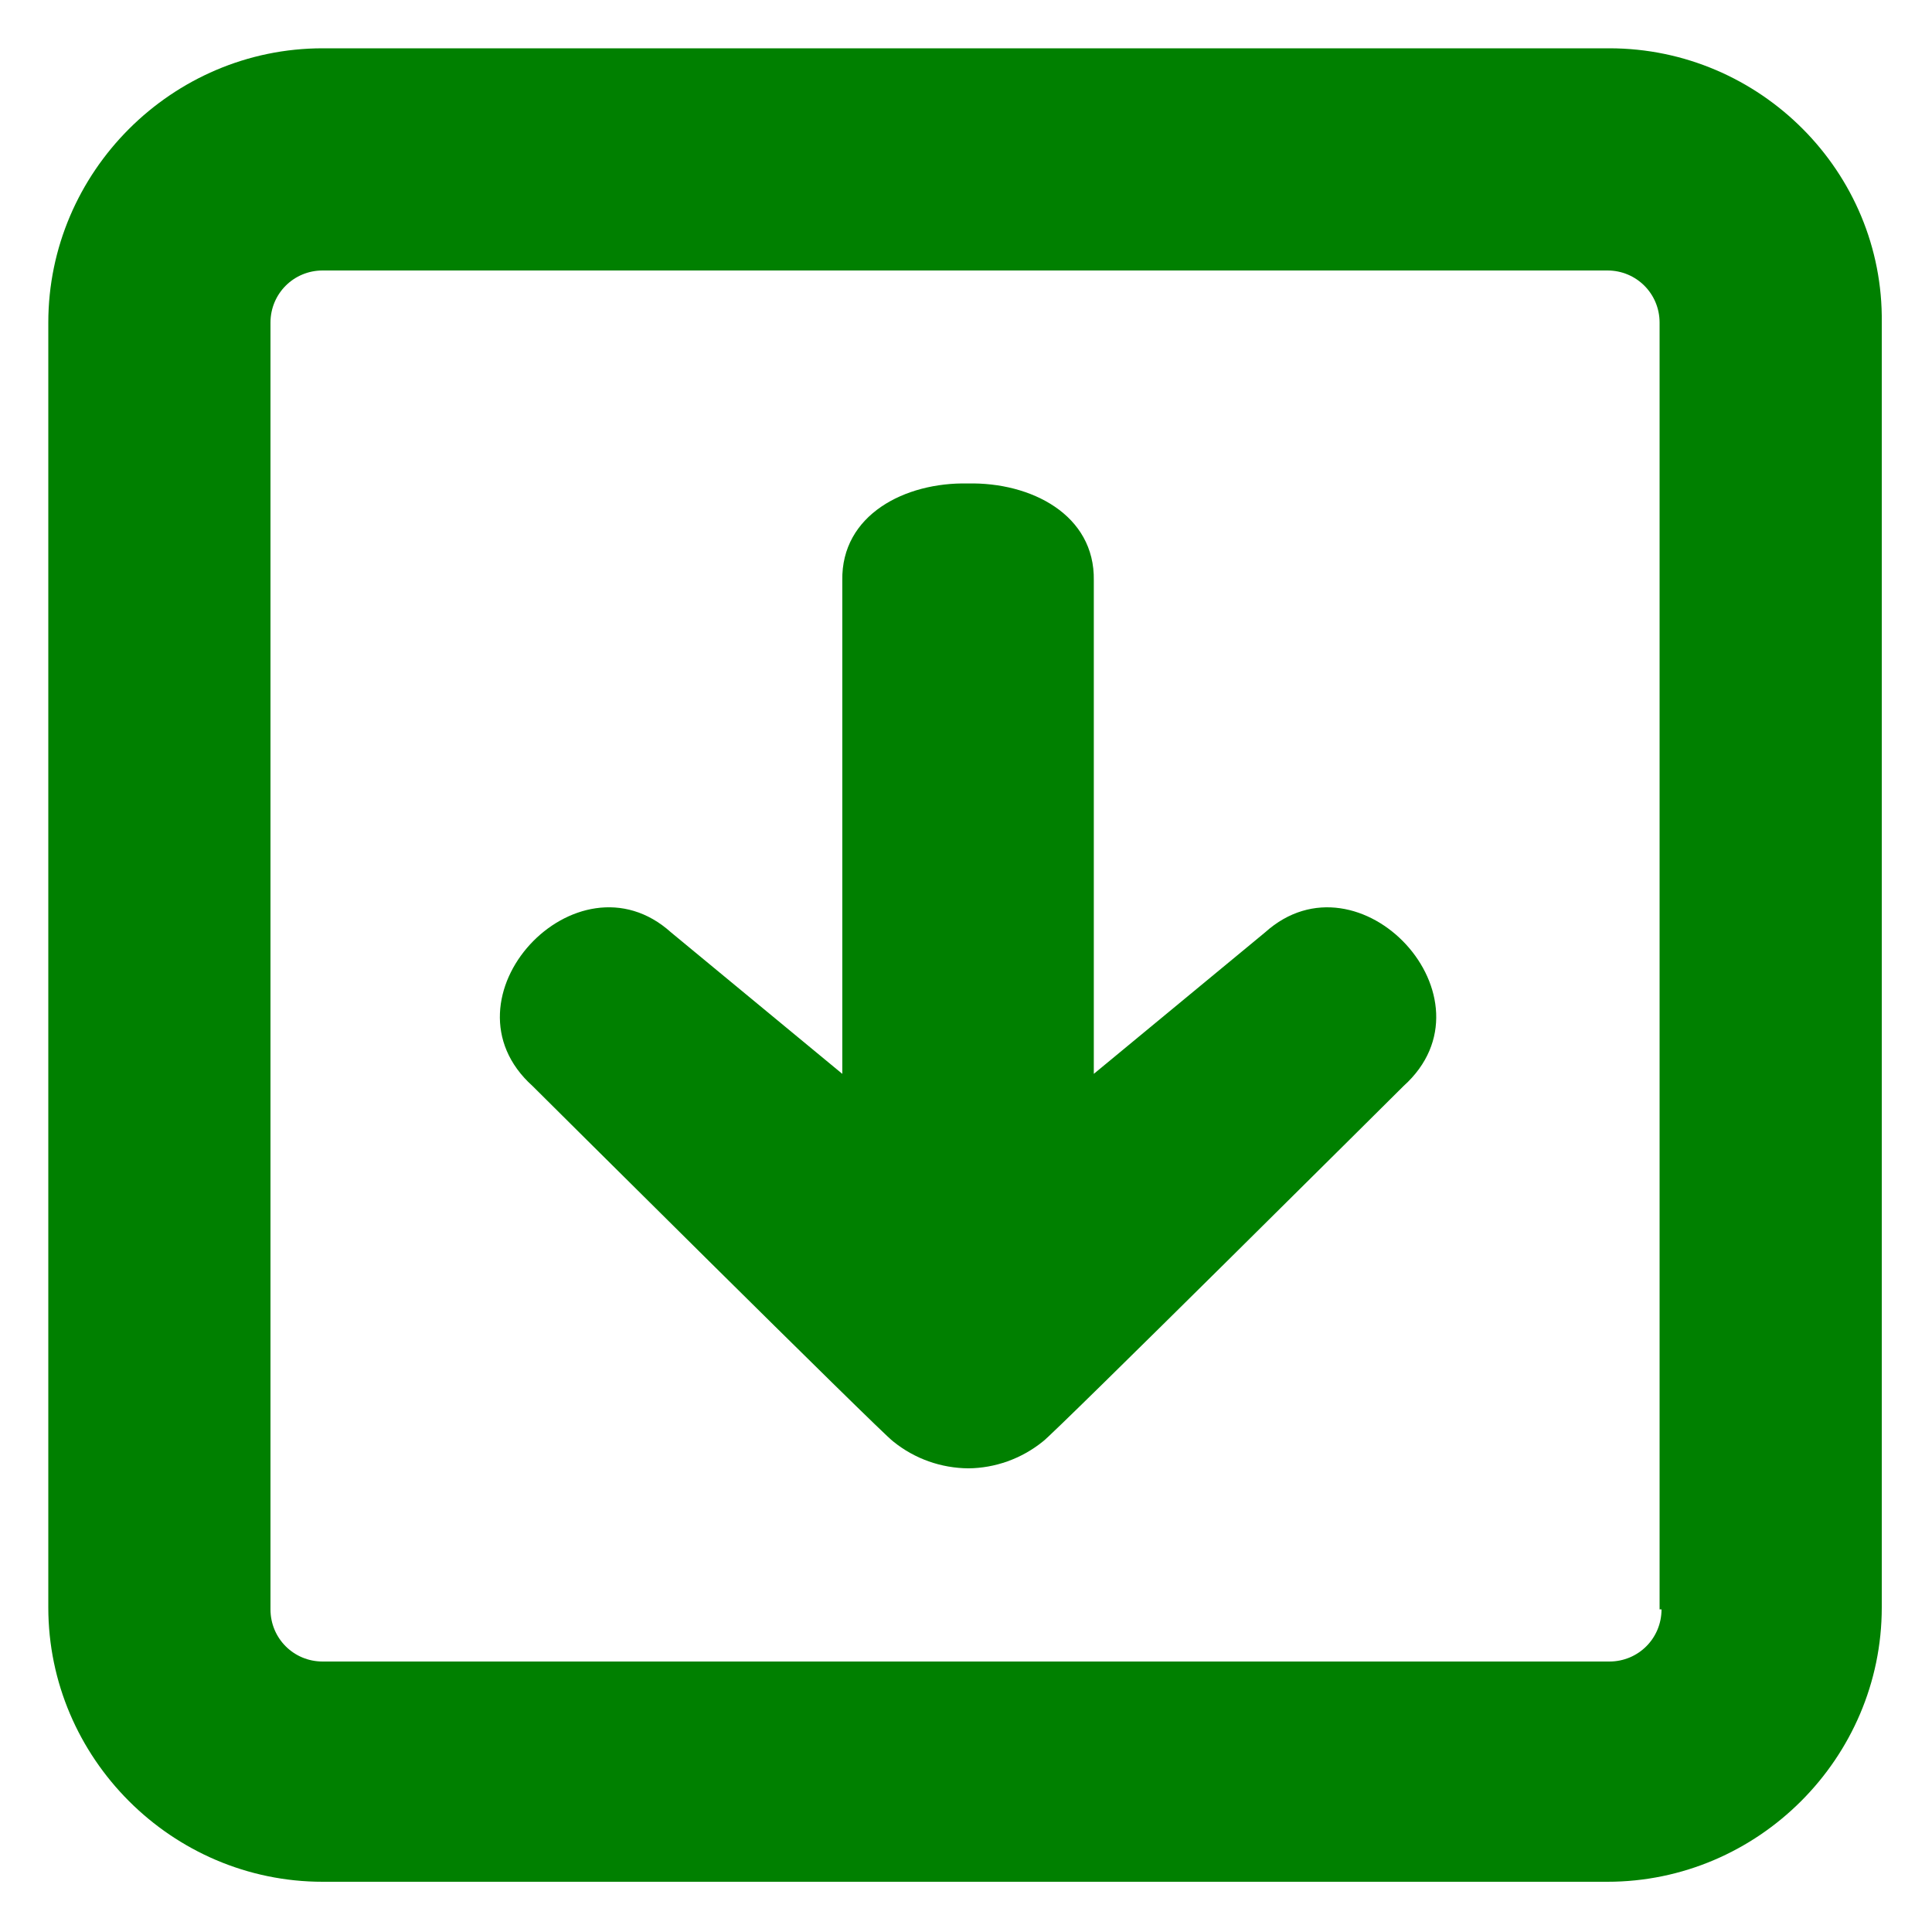 <?xml version="1.0" encoding="UTF-8" standalone="no"?>
<svg
   xmlns:dc="http://purl.org/dc/elements/1.1/"
   xmlns:cc="http://creativecommons.org/ns#"
   xmlns:rdf="http://www.w3.org/1999/02/22-rdf-syntax-ns#"
   xmlns:svg="http://www.w3.org/2000/svg"
   xmlns="http://www.w3.org/2000/svg"
   xmlns:sodipodi="http://sodipodi.sourceforge.net/DTD/sodipodi-0.dtd"
   xmlns:inkscape="http://www.inkscape.org/namespaces/inkscape"
   version="1.1"
   x="0px"
   y="0px"
   viewBox="0 0 100 100"
   style="enable-background:new 0 0 100 100;"
   xml:space="preserve"
   id="svg12"
   sodipodi:docname="plus.svg"
   inkscape:version="0.92.3 (2405546, 2018-03-11)"><defs
     id="defs16" /><sodipodi:namedview
     pagecolor="#ffffff"
     bordercolor="#666666"
     borderopacity="1"
     objecttolerance="10"
     gridtolerance="10"
     guidetolerance="10"
     inkscape:pageopacity="0"
     inkscape:pageshadow="2"
     inkscape:window-width="1600"
     inkscape:window-height="836"
     id="namedview14"
     showgrid="false"
     inkscape:zoom="2.36"
     inkscape:cx="2.4536978"
     inkscape:cy="73.288483"
     inkscape:window-x="0"
     inkscape:window-y="27"
     inkscape:window-maximized="1"
     inkscape:current-layer="g4" /><g
     id="g6"><path
       d="M 83.3,2.5 H 16.7 C 8.9,2.5 2.5,8.9 2.5,16.7 v 66.5 c 0,7.8 6.4,14.2 14.2,14.2 H 83.2 C 91,97.4 97.4,91 97.4,83.2 V 16.7 C 97.5,8.9 91.1,2.5 83.3,2.5 Z M 86,83.3 C 86,84.8 84.8,86 83.3,86 H 16.7 C 15.2,86 14,84.8 14,83.3 V 16.7 C 14,15.2 15.2,14 16.7,14 h 66.5 c 1.5,0 2.7,1.2 2.7,2.7 v 66.6 z"
       id="path4"
       inkscape:connector-curvature="0"
       style="fill:#008000" /><g
       transform="matrix(1.318,0,0,1.318,-15.942,-1271.02)"
       id="g4"
       style="fill:#008000;stroke-width:0.152;stroke-miterlimit:4;stroke-dasharray:none"><path
         inkscape:connector-curvature="0"
         d="m 50.122,1022.019 c -1.063,-0.01 -2.103,-0.369 -2.952,-1.058 -0.424,-0.293 -14.16,-13.956 -14.16,-13.956 -3.814,-3.434 1.731,-9.372 5.438,-6.034 l 6.726,5.556 v -19.378 c -0.045,-2.583 2.474,-3.863 4.928,-3.807 2.476,-0.057 4.994,1.223 4.949,3.807 v 19.378 l 6.726,-5.556 c 3.707,-3.337 9.252,2.601 5.438,6.034 0,0 -13.737,13.663 -14.16,13.956 -0.849,0.688 -1.89,1.049 -2.932,1.058 z"
         id="path2"
         style="stroke-width:0.059" /></g></g></svg>